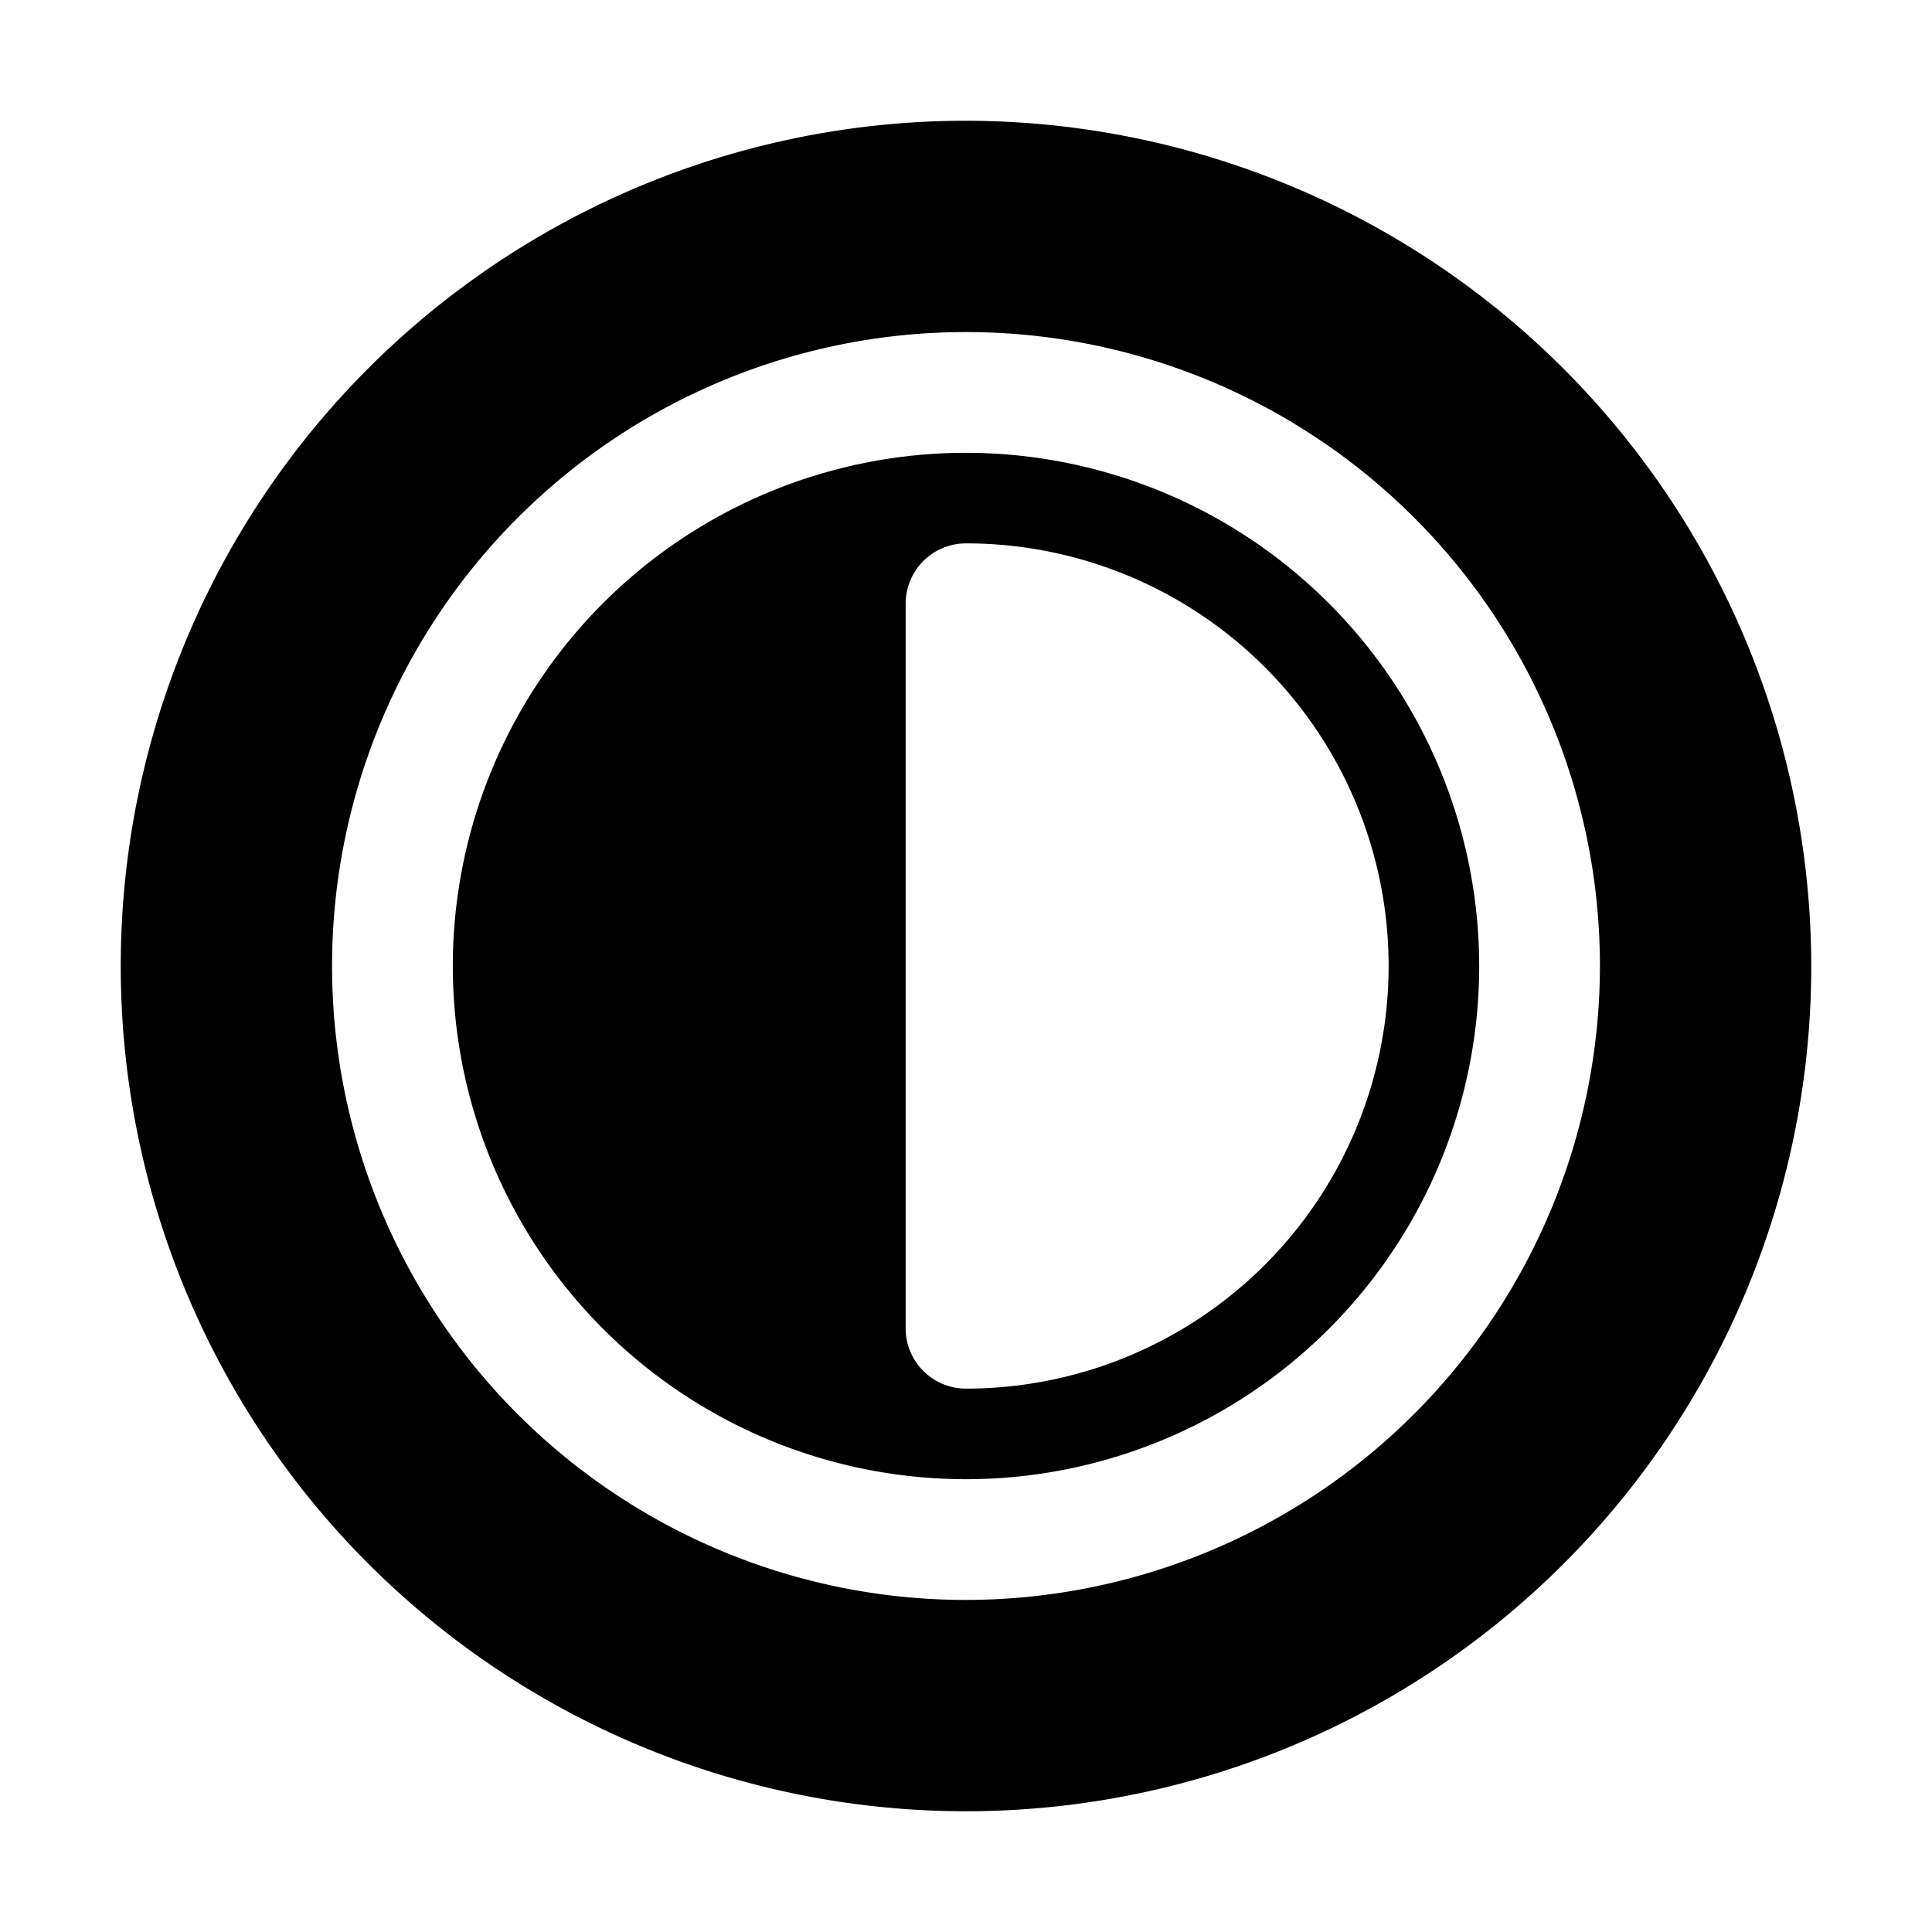 <!-- icon666.com - MILLIONS vector ICONS FREE --><svg viewBox="0 0 32 32" xmlns="http://www.w3.org/2000/svg"><g id="Layer_51" data-name="Layer 51"><path d="m16 7.5a8.5 8.5 0 1 0 8.5 8.5 8.506 8.506 0 0 0 -8.5-8.5zm0 15.5a1 1 0 0 1 -1-1v-12a1 1 0 0 1 1-1 7 7 0 0 1 0 14z" fill="#000000" style="fill: rgb(0, 0, 0);"></path><path d="m16 2a14 14 0 1 0 14 14 14.015 14.015 0 0 0 -14-14zm0 24.5a10.5 10.5 0 1 1 10.5-10.5 10.512 10.512 0 0 1 -10.5 10.5z" fill="#000000" style="fill: rgb(0, 0, 0);"></path></g></svg>